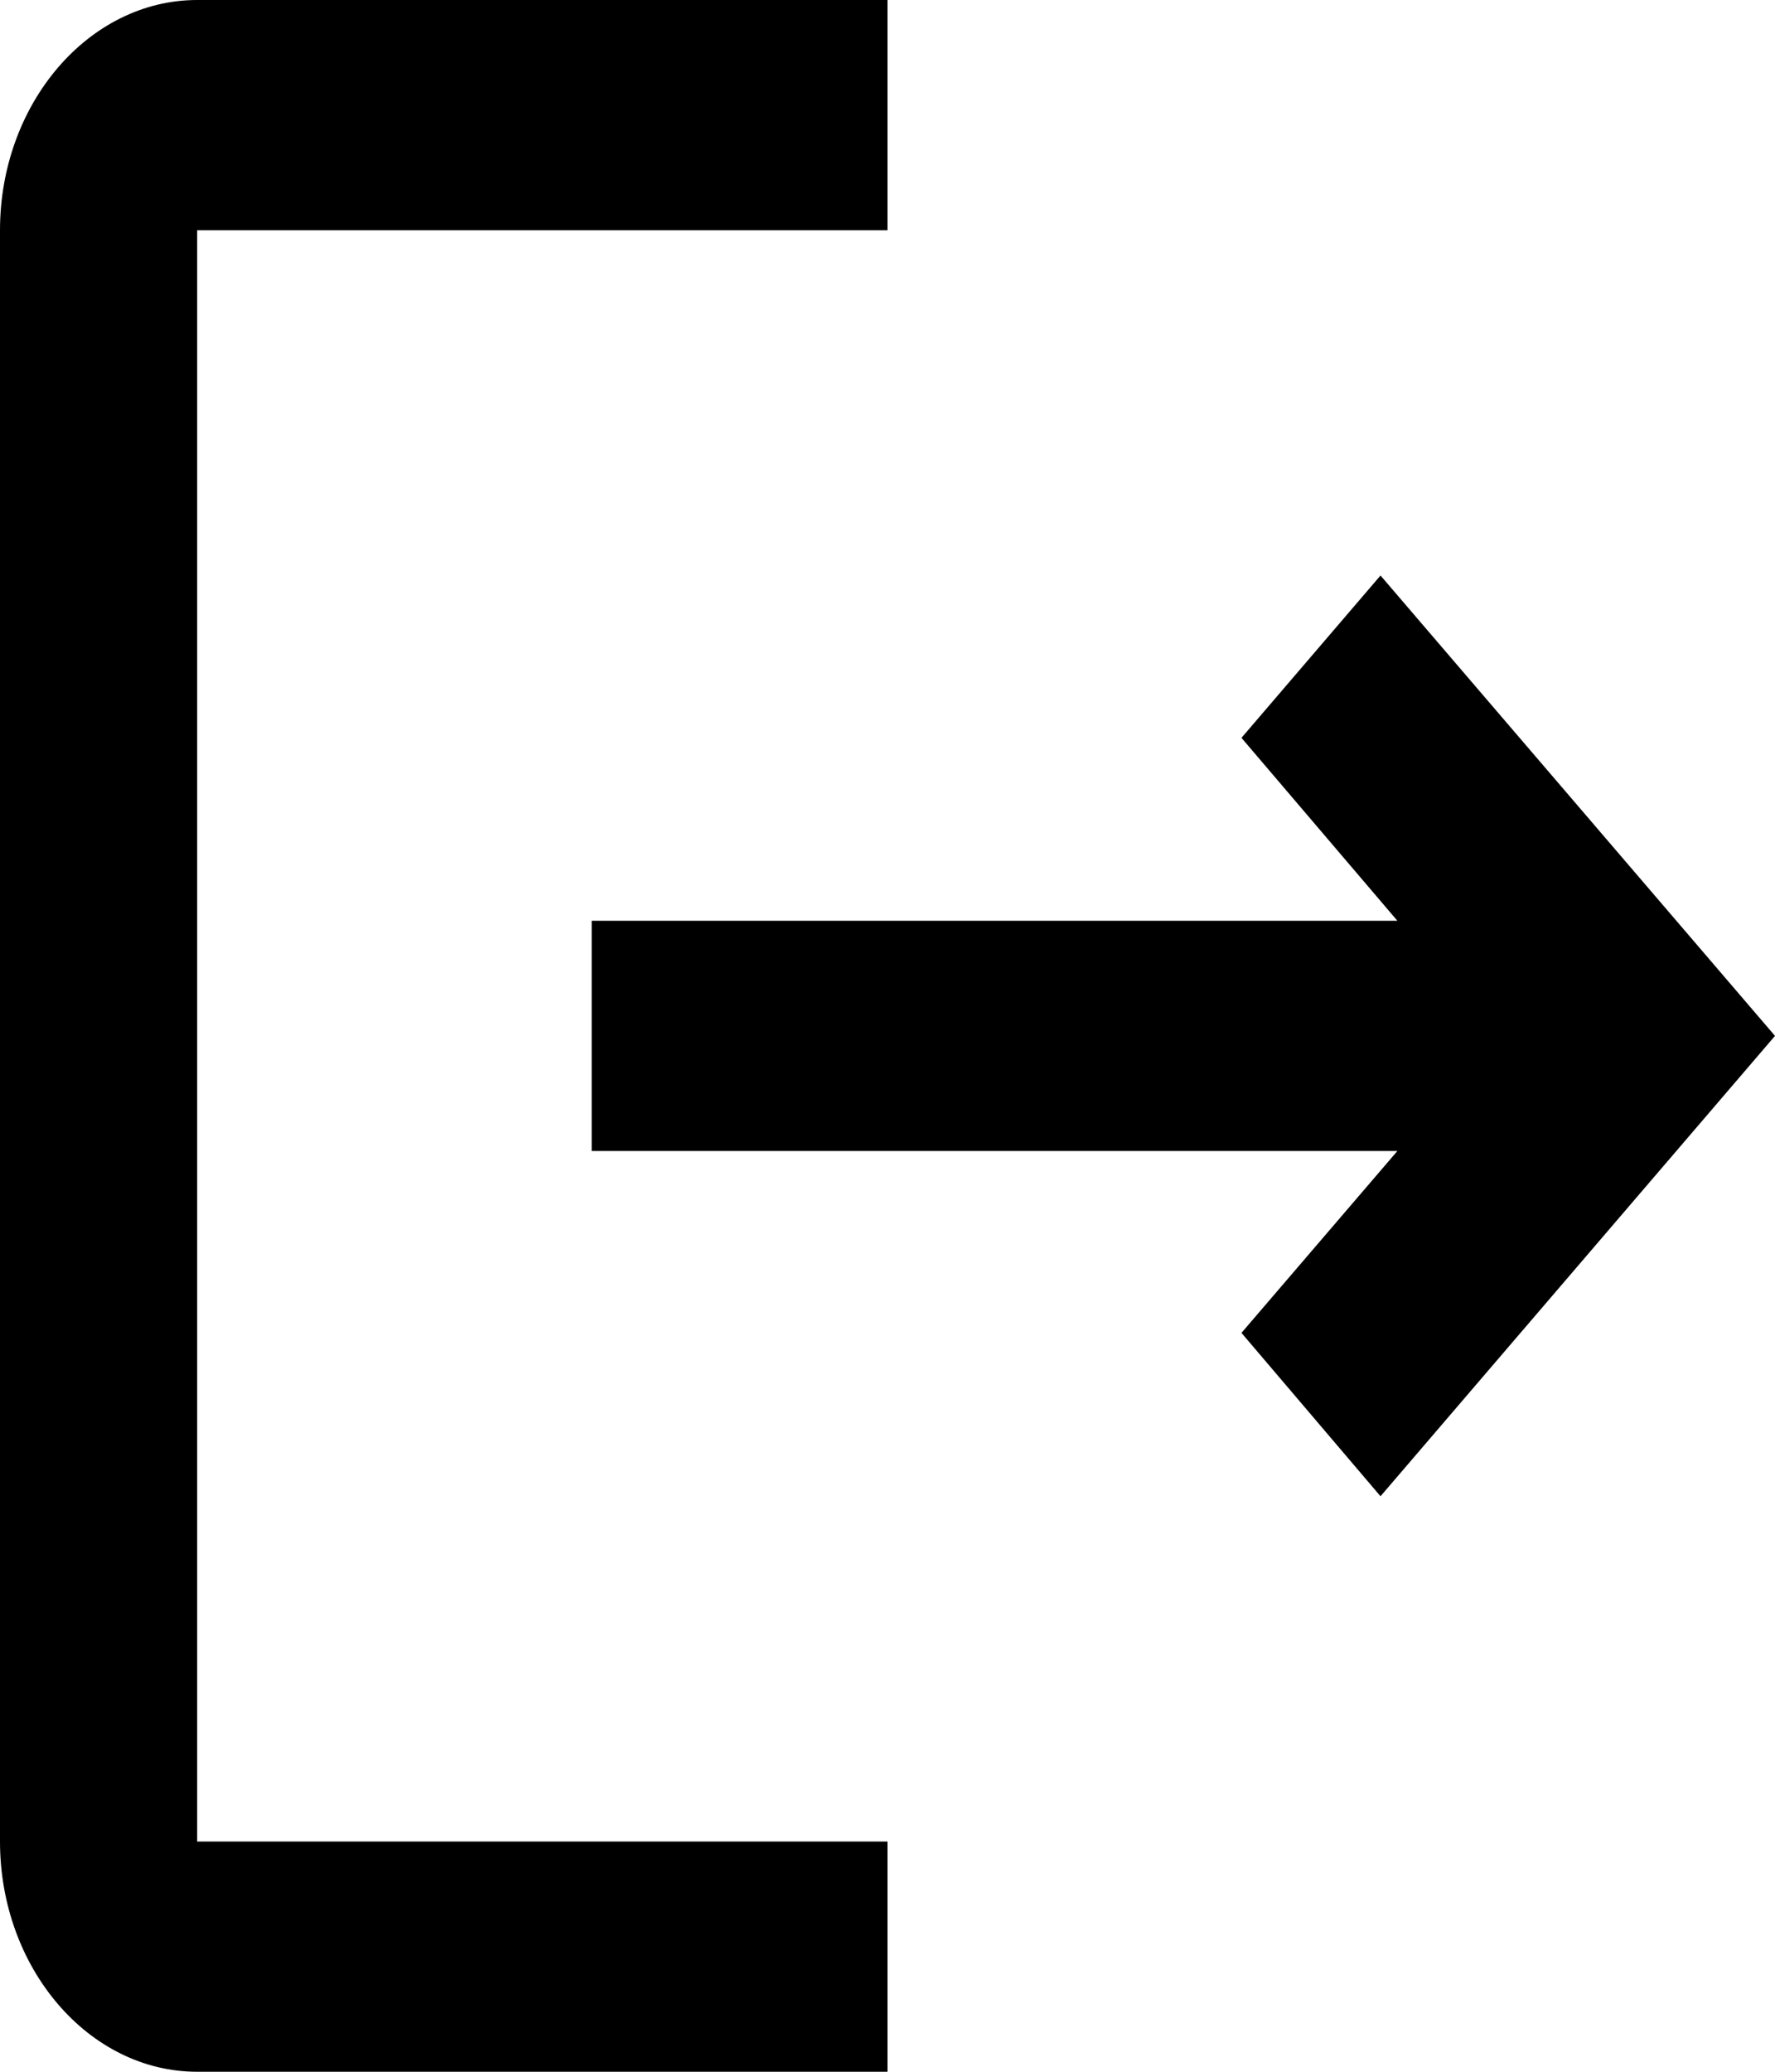 <svg width="12" height="14" viewBox="0 0 12 14" fill="none" xmlns="http://www.w3.org/2000/svg">
<path d="M9.333 3.889L8.393 4.986L9.447 6.222H4V7.778H9.447L8.393 9.007L9.333 10.111L12 7L9.333 3.889ZM1.333 1.556H6V0H1.333C0.6 0 0 0.7 0 1.556V12.444C0 13.3 0.6 14 1.333 14H6V12.444H1.333V1.556Z" fill="black"/>
</svg>
